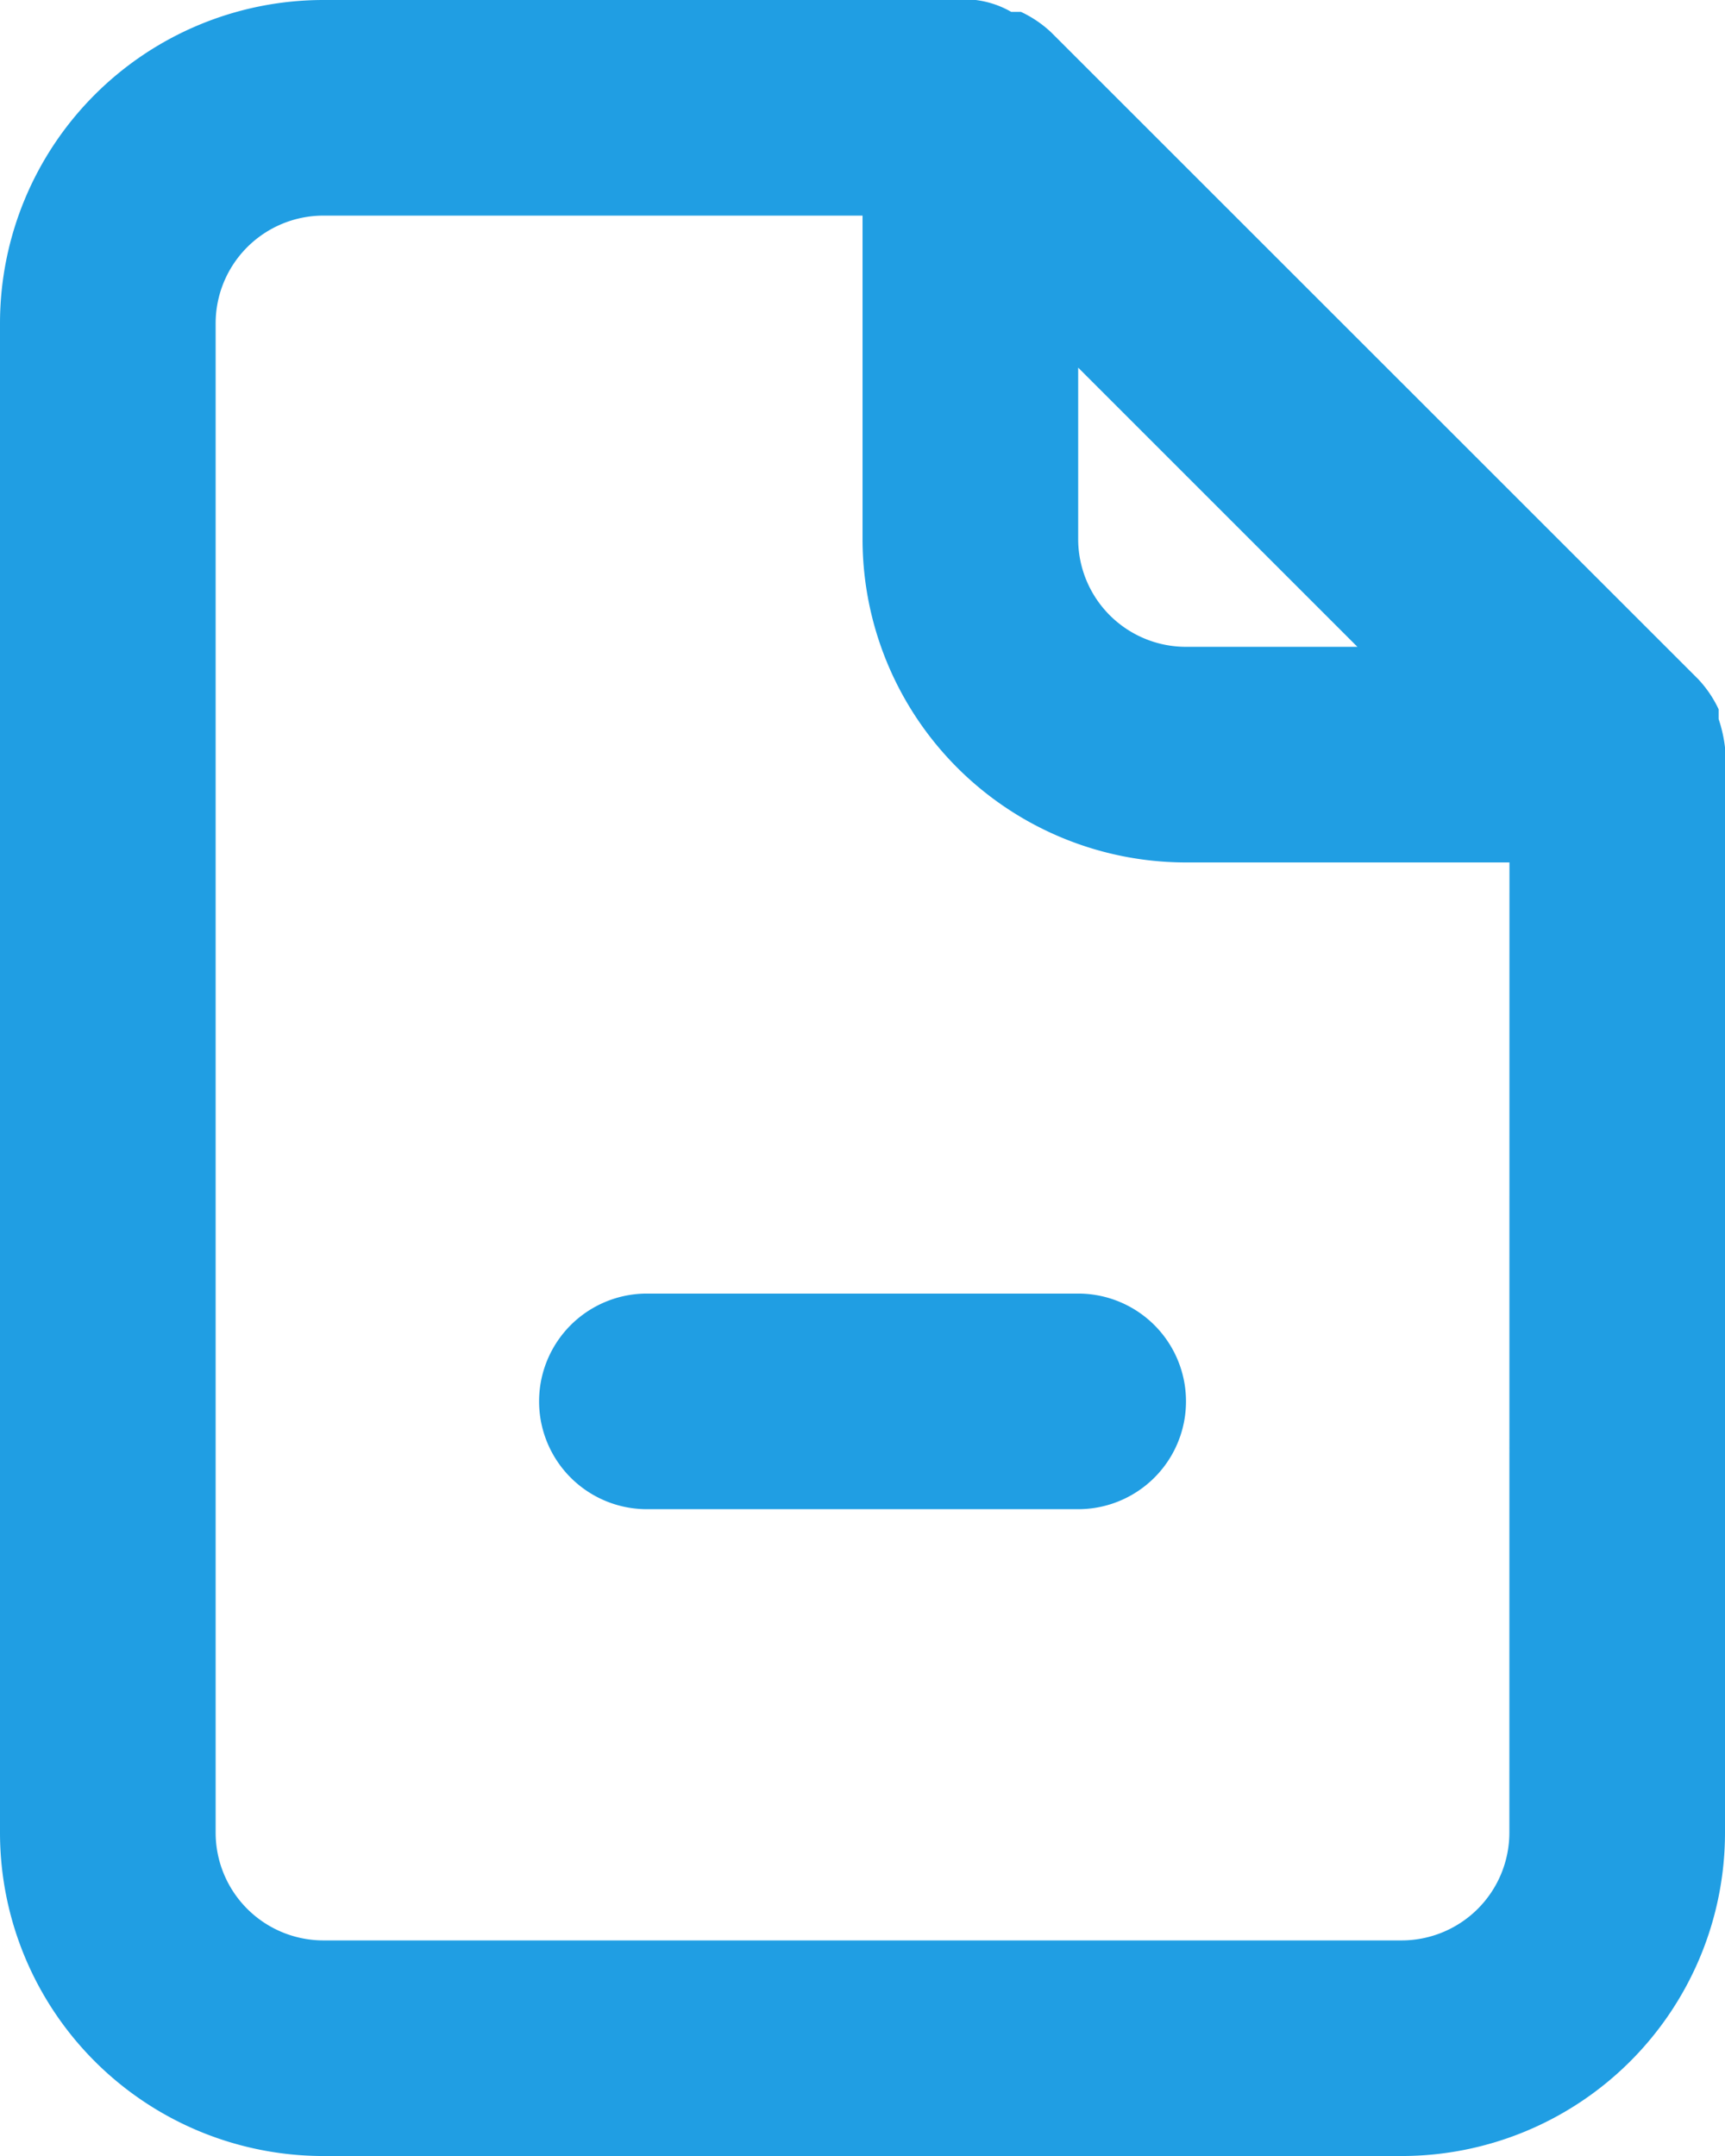 <svg xmlns="http://www.w3.org/2000/svg" width="20.047" height="25.059" viewBox="0 0 20.047 25.059">
  <path id="Path_2891" data-name="Path 2891" d="M16.53,17.035H11.518a1.253,1.253,0,0,0,0,2.506H16.53a1.253,1.253,0,0,0,0-2.506Zm7.518-6.34a1.641,1.641,0,0,0-.075-.338v-.113a1.341,1.341,0,0,0-.238-.351h0L16.216,2.376h0a1.341,1.341,0,0,0-.351-.238h-.113A1.1,1.1,0,0,0,15.339,2H7.759A3.759,3.759,0,0,0,4,5.759V23.3a3.759,3.759,0,0,0,3.759,3.759h12.53A3.759,3.759,0,0,0,24.047,23.3V10.7ZM16.53,6.273l3.245,3.245H17.782A1.253,1.253,0,0,1,16.53,8.265ZM21.541,23.3a1.253,1.253,0,0,1-1.253,1.253H7.759A1.253,1.253,0,0,1,6.506,23.3V5.759A1.253,1.253,0,0,1,7.759,4.506h6.265V8.265a3.759,3.759,0,0,0,3.759,3.759h3.759Z" transform="translate(-4 -2)" fill="#209ee3"/>
</svg>
